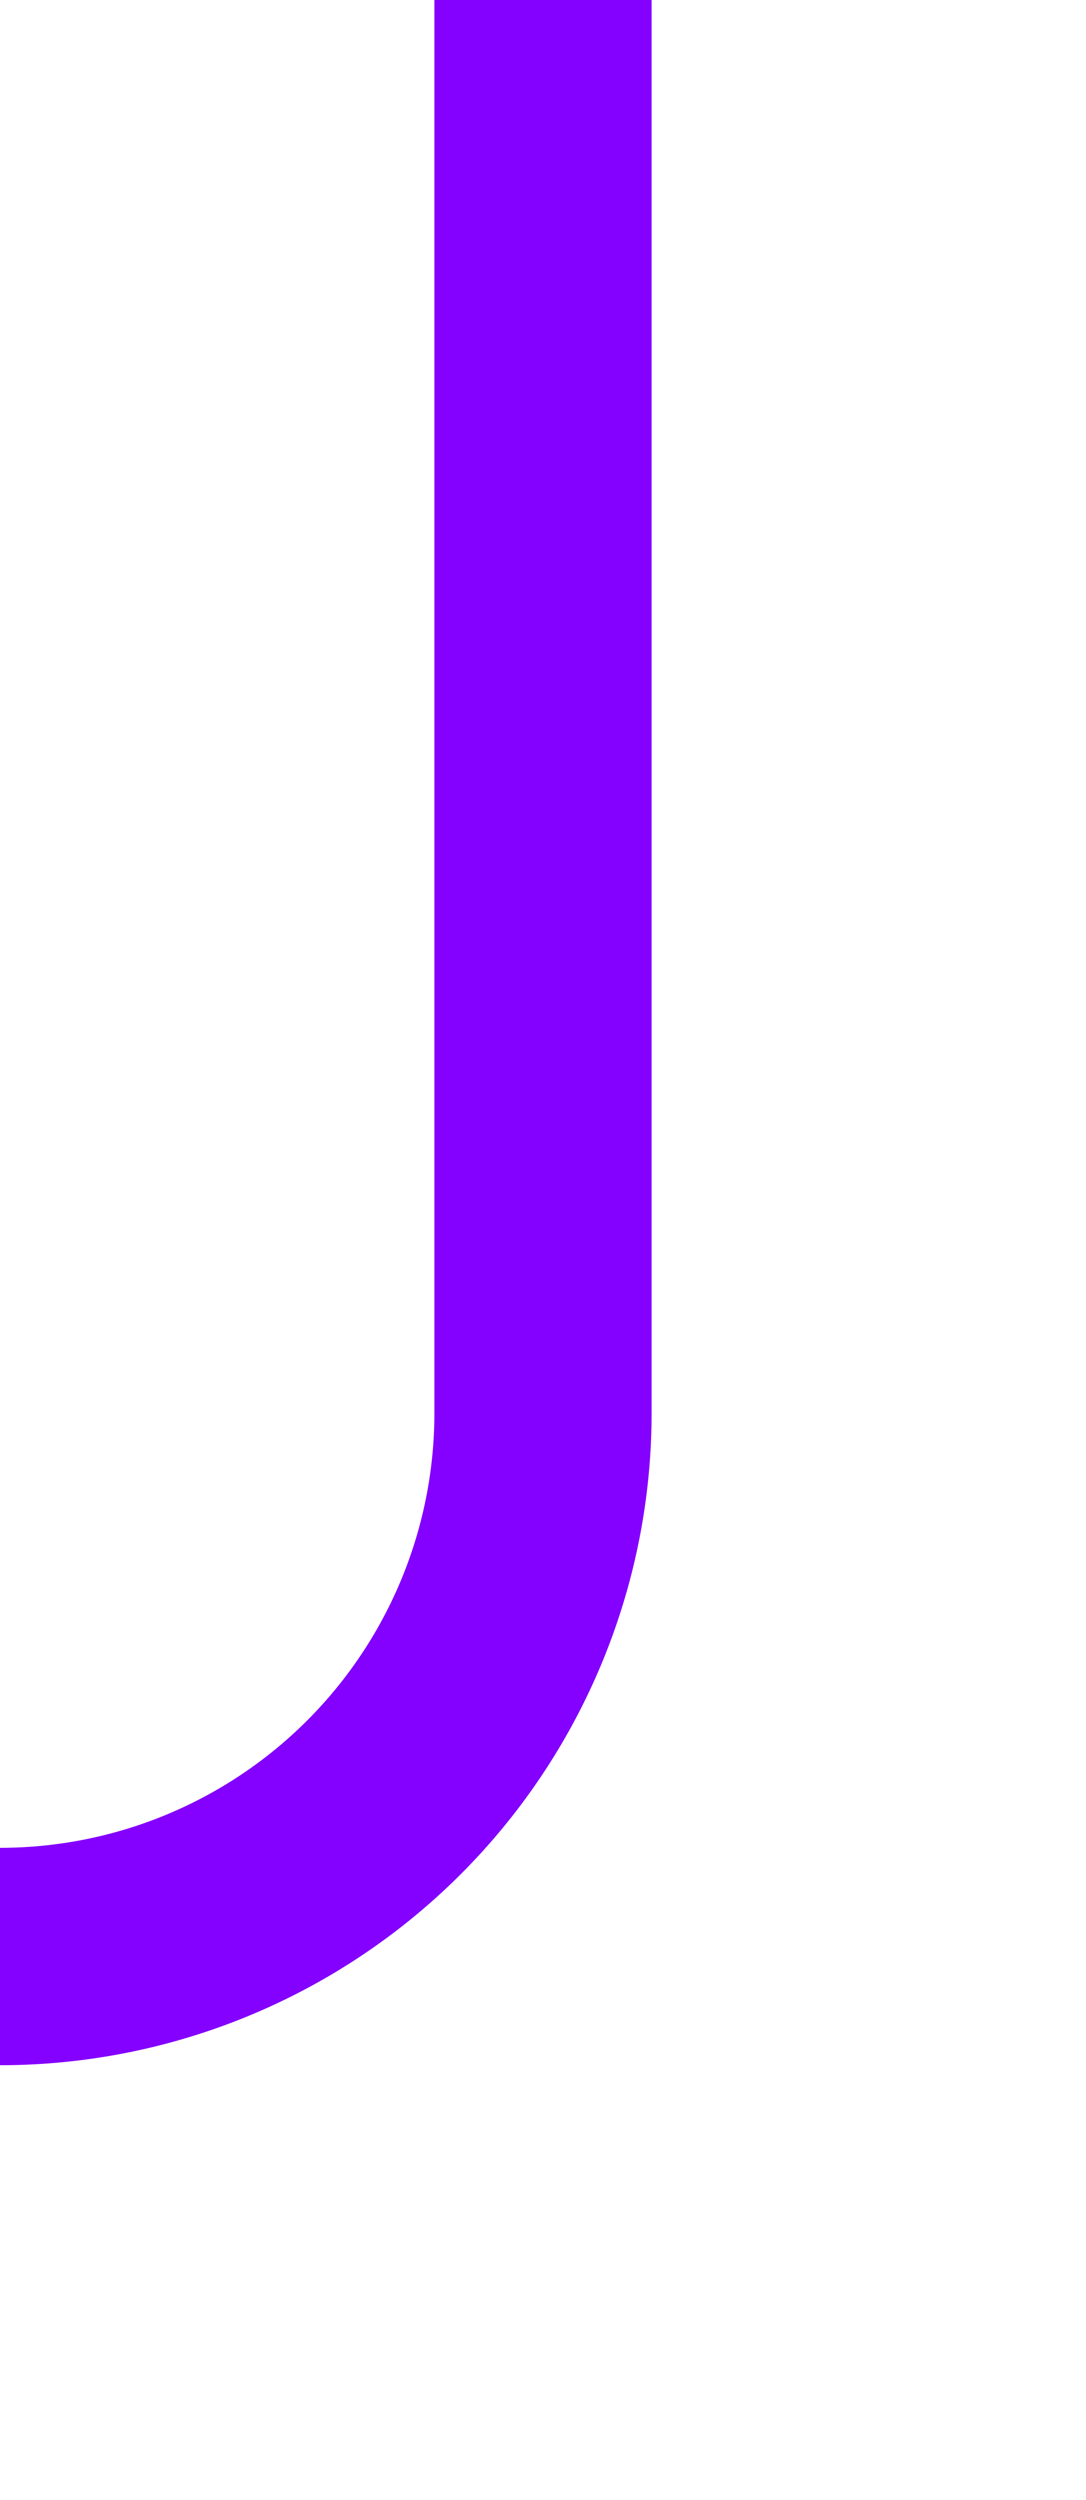 ﻿<?xml version="1.0" encoding="utf-8"?>
<svg version="1.1" xmlns:xlink="http://www.w3.org/1999/xlink" width="10px" height="23px" preserveAspectRatio="xMidYMin meet" viewBox="1157 802  8 23" xmlns="http://www.w3.org/2000/svg">
  <path d="M 1161 802  L 1161 815  A 5 5 0 0 1 1156 820 L 1060 820  A 5 5 0 0 0 1055 825 L 1055 857  " stroke-width="2" stroke="#8400ff" fill="none" />
</svg>